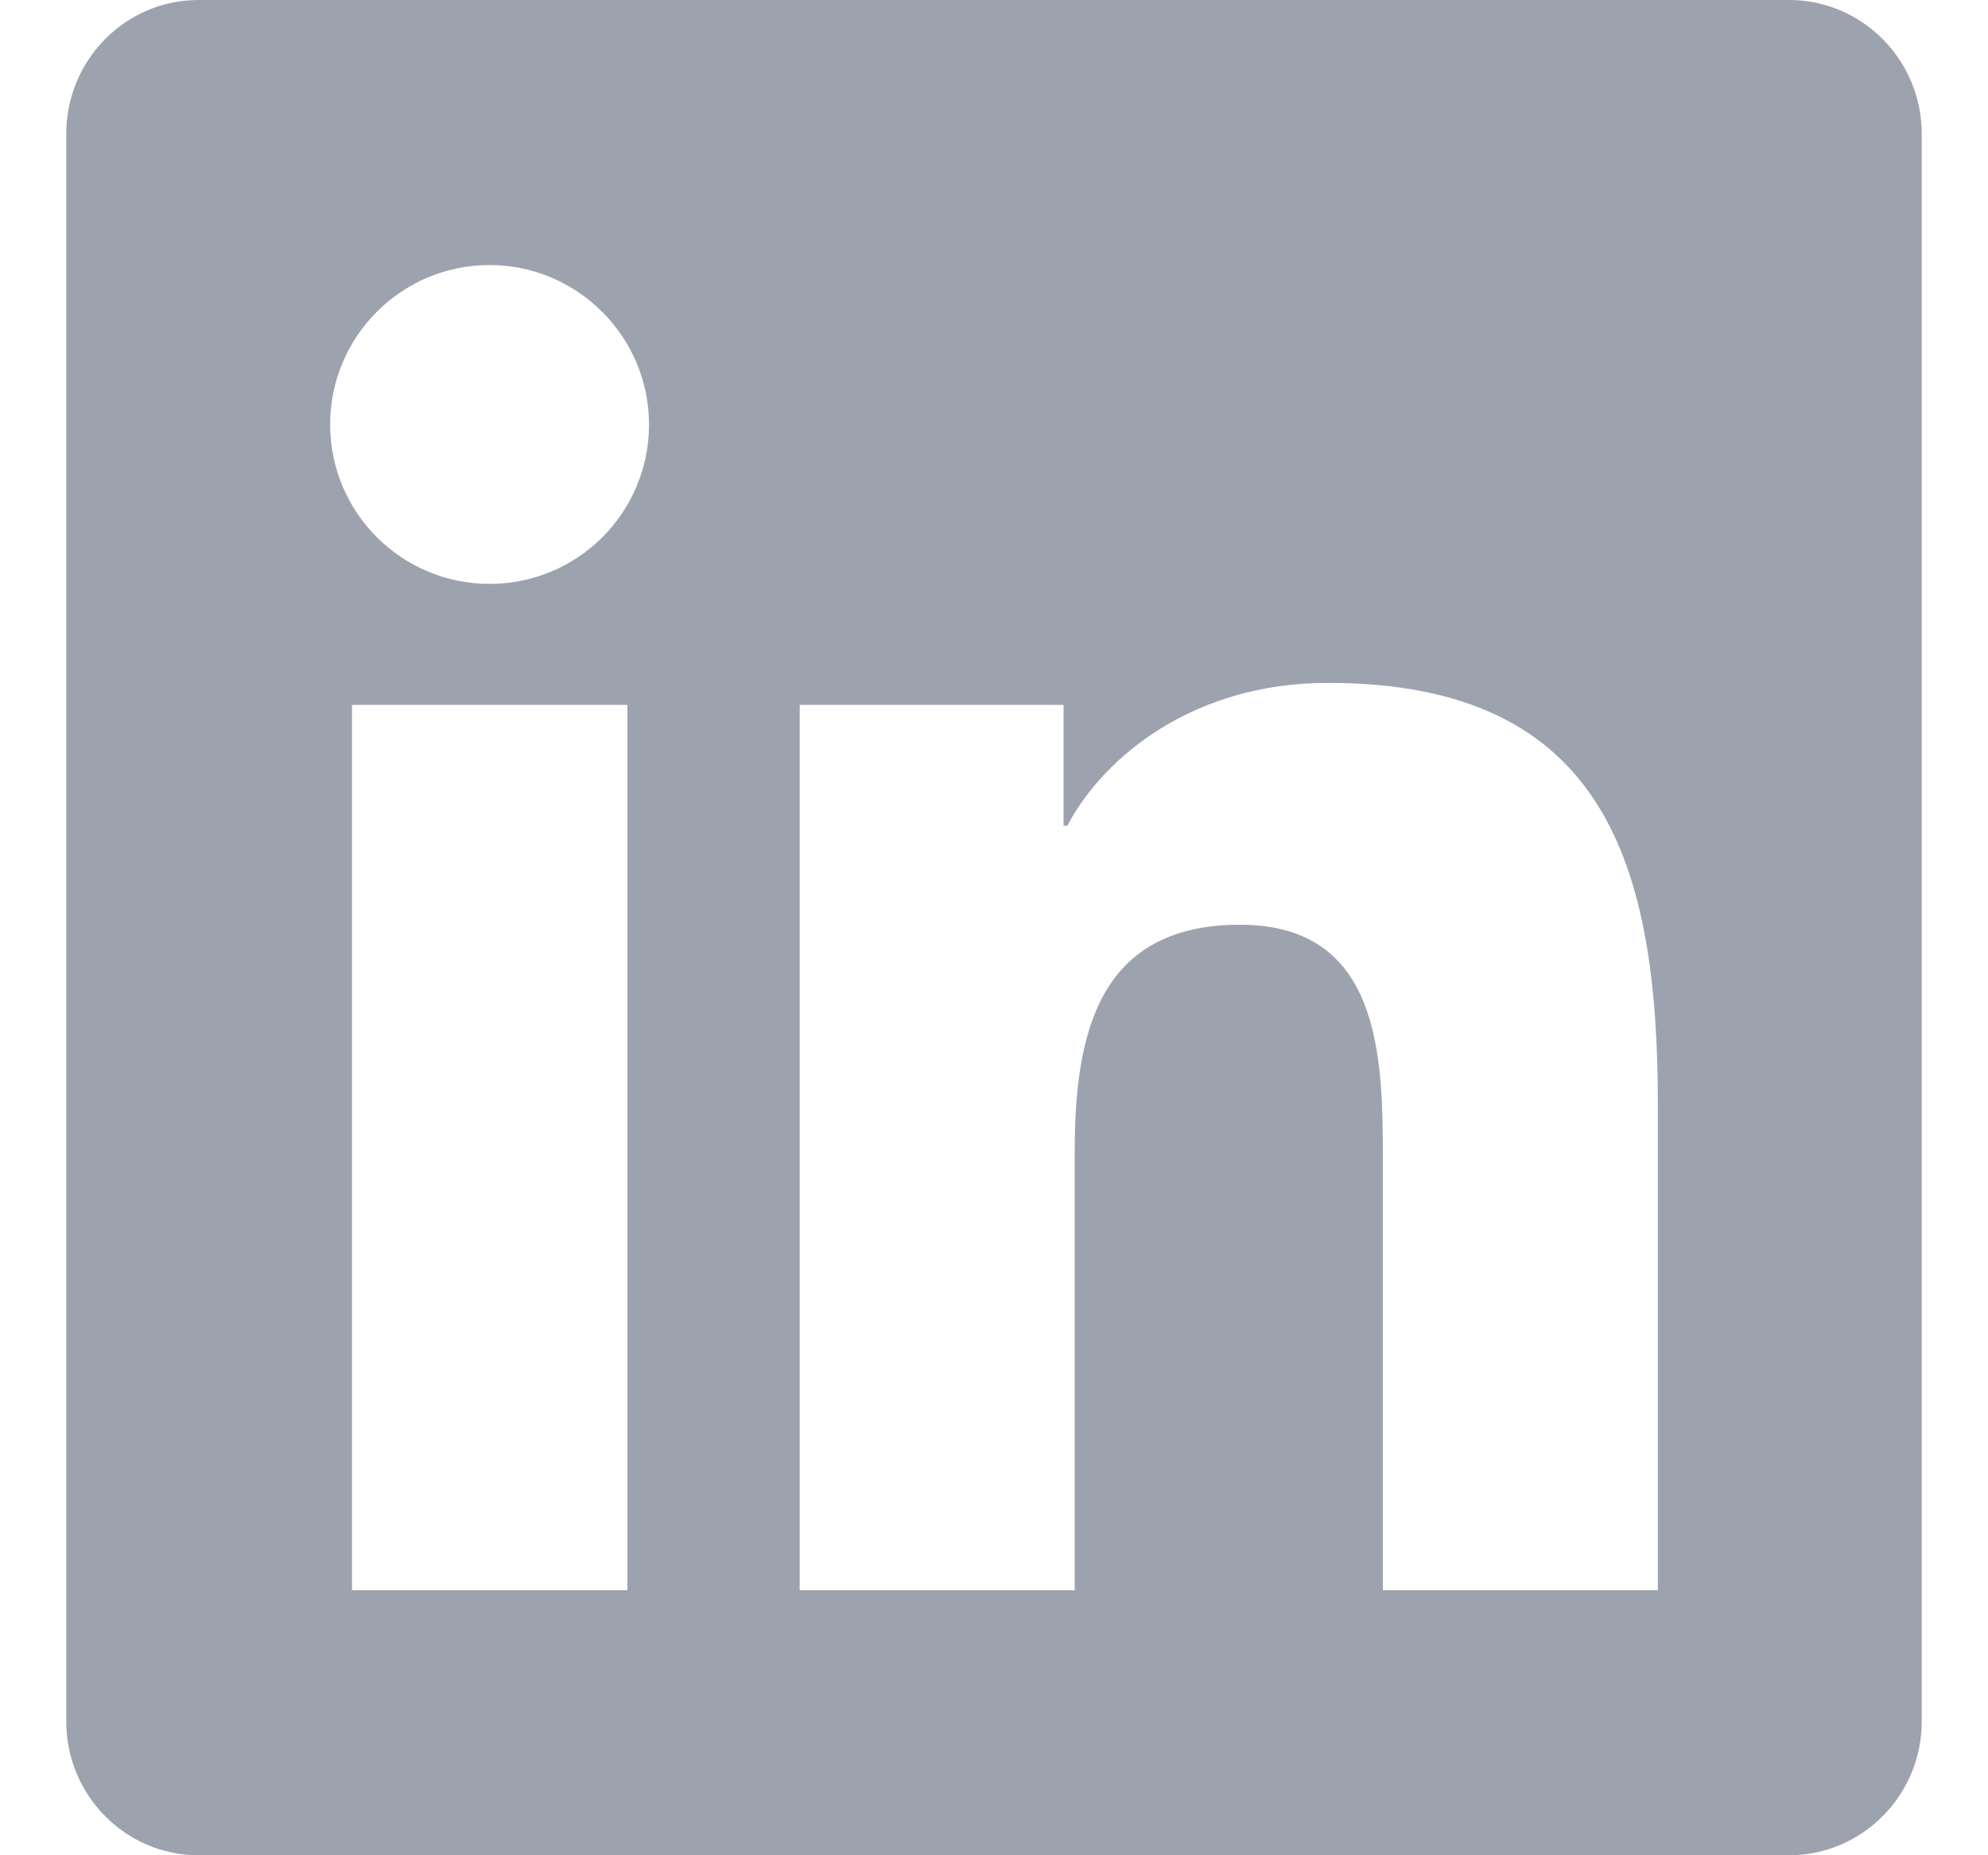 <svg width="15" height="14" viewBox="0 0 15 14" fill="none" xmlns="http://www.w3.org/2000/svg">
<path d="M13.5 0H1.497C0.947 0 0.5 0.453 0.5 1.009V12.991C0.5 13.547 0.947 14 1.497 14H13.5C14.05 14 14.5 13.547 14.5 12.991V1.009C14.5 0.453 14.05 0 13.5 0ZM4.731 12H2.656V5.319H4.734V12H4.731ZM3.694 4.406C3.028 4.406 2.491 3.866 2.491 3.203C2.491 2.541 3.028 2 3.694 2C4.356 2 4.897 2.541 4.897 3.203C4.897 3.869 4.359 4.406 3.694 4.406ZM12.509 12H10.434V8.75C10.434 7.975 10.419 6.978 9.356 6.978C8.275 6.978 8.109 7.822 8.109 8.694V12H6.034V5.319H8.025V6.231H8.053C8.331 5.706 9.009 5.153 10.019 5.153C12.119 5.153 12.509 6.537 12.509 8.338V12Z" fill="#9CA3AF"/>
</svg>
